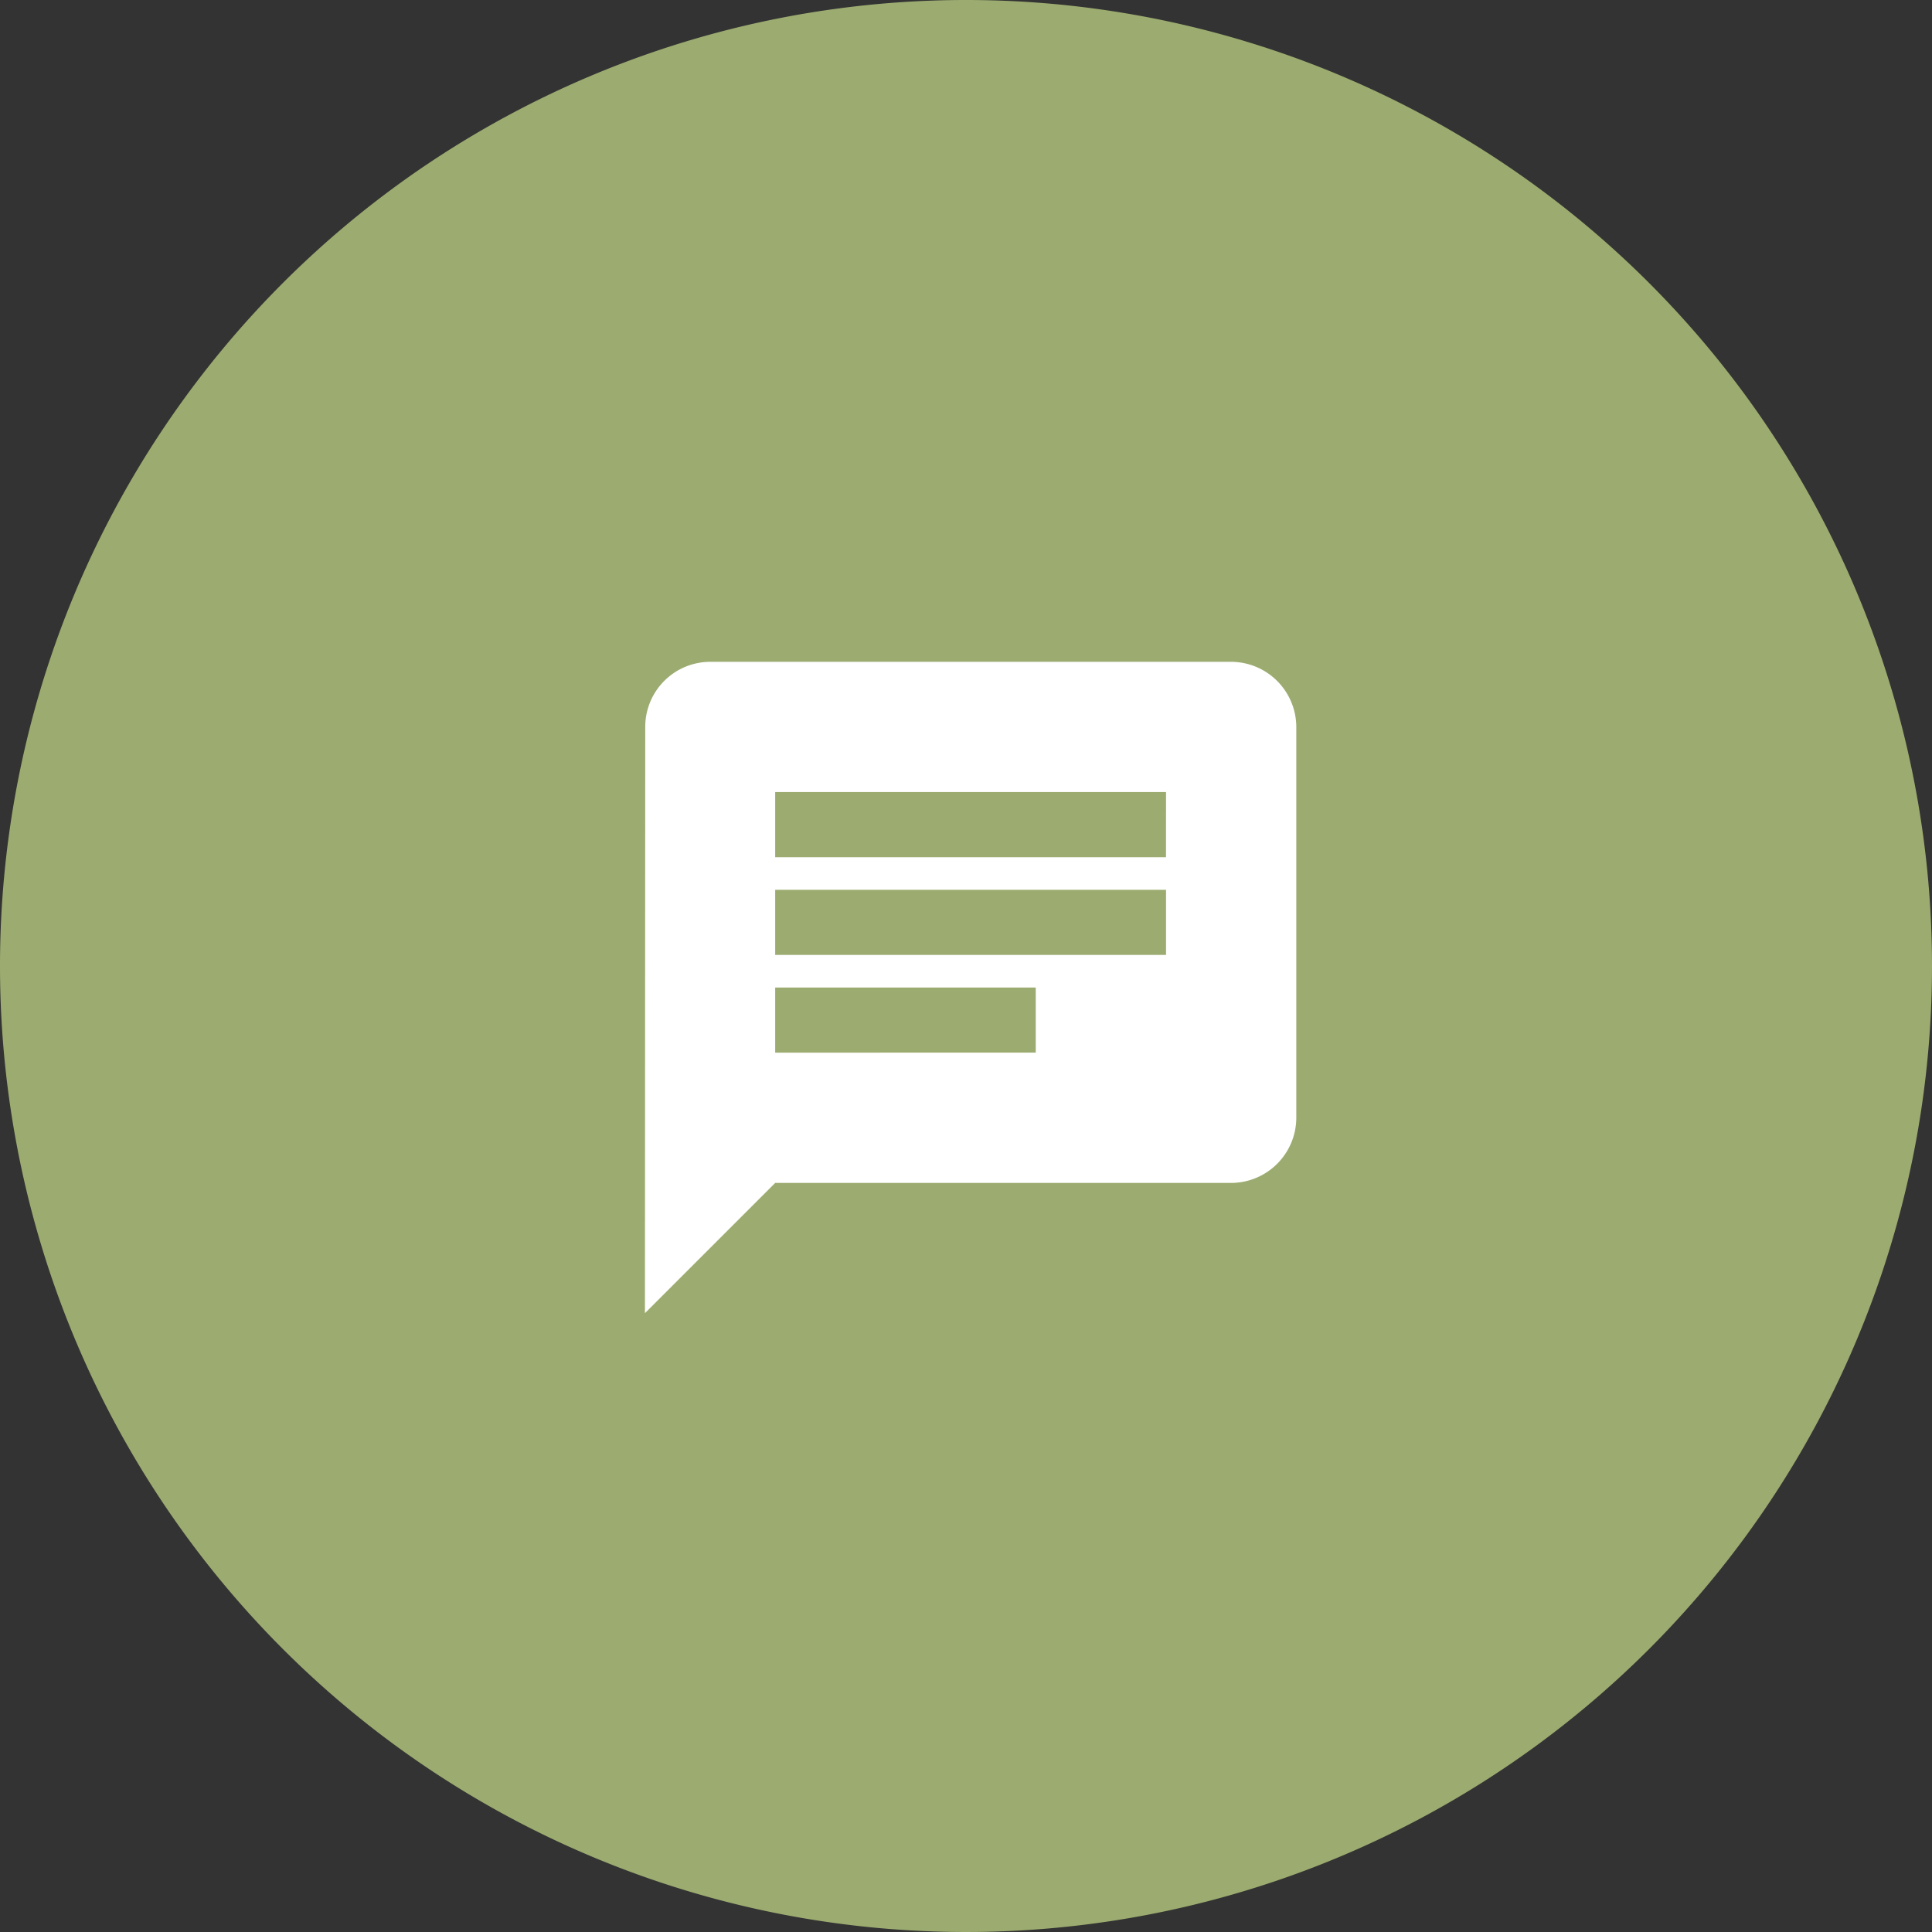 <svg xmlns="http://www.w3.org/2000/svg" width="50" height="50" viewBox="0 0 50 50"><rect x="0" y="0" width="50" height="50" fill="#333333" stroke="none"/><defs><style>.a{fill:#9cac70;}.b{fill:#fff;}</style></defs><g transform="translate(-262 -310)"><path class="a" d="M25,0A25,25,0,1,1,0,25,25,25,0,0,1,25,0Z" transform="translate(262 310)"/><path class="b" d="M18.171,3H4.686A1.683,1.683,0,0,0,3.008,4.686L3,19.857l3.371-3.371h11.8A1.691,1.691,0,0,0,19.857,14.8V4.686A1.691,1.691,0,0,0,18.171,3ZM6.371,8.9H16.486v1.686H6.371Zm6.743,4.214H6.371V11.429h6.743Zm3.371-5.057H6.371V6.371H16.486Z" transform="translate(275.691 324.128)"/></g></svg>